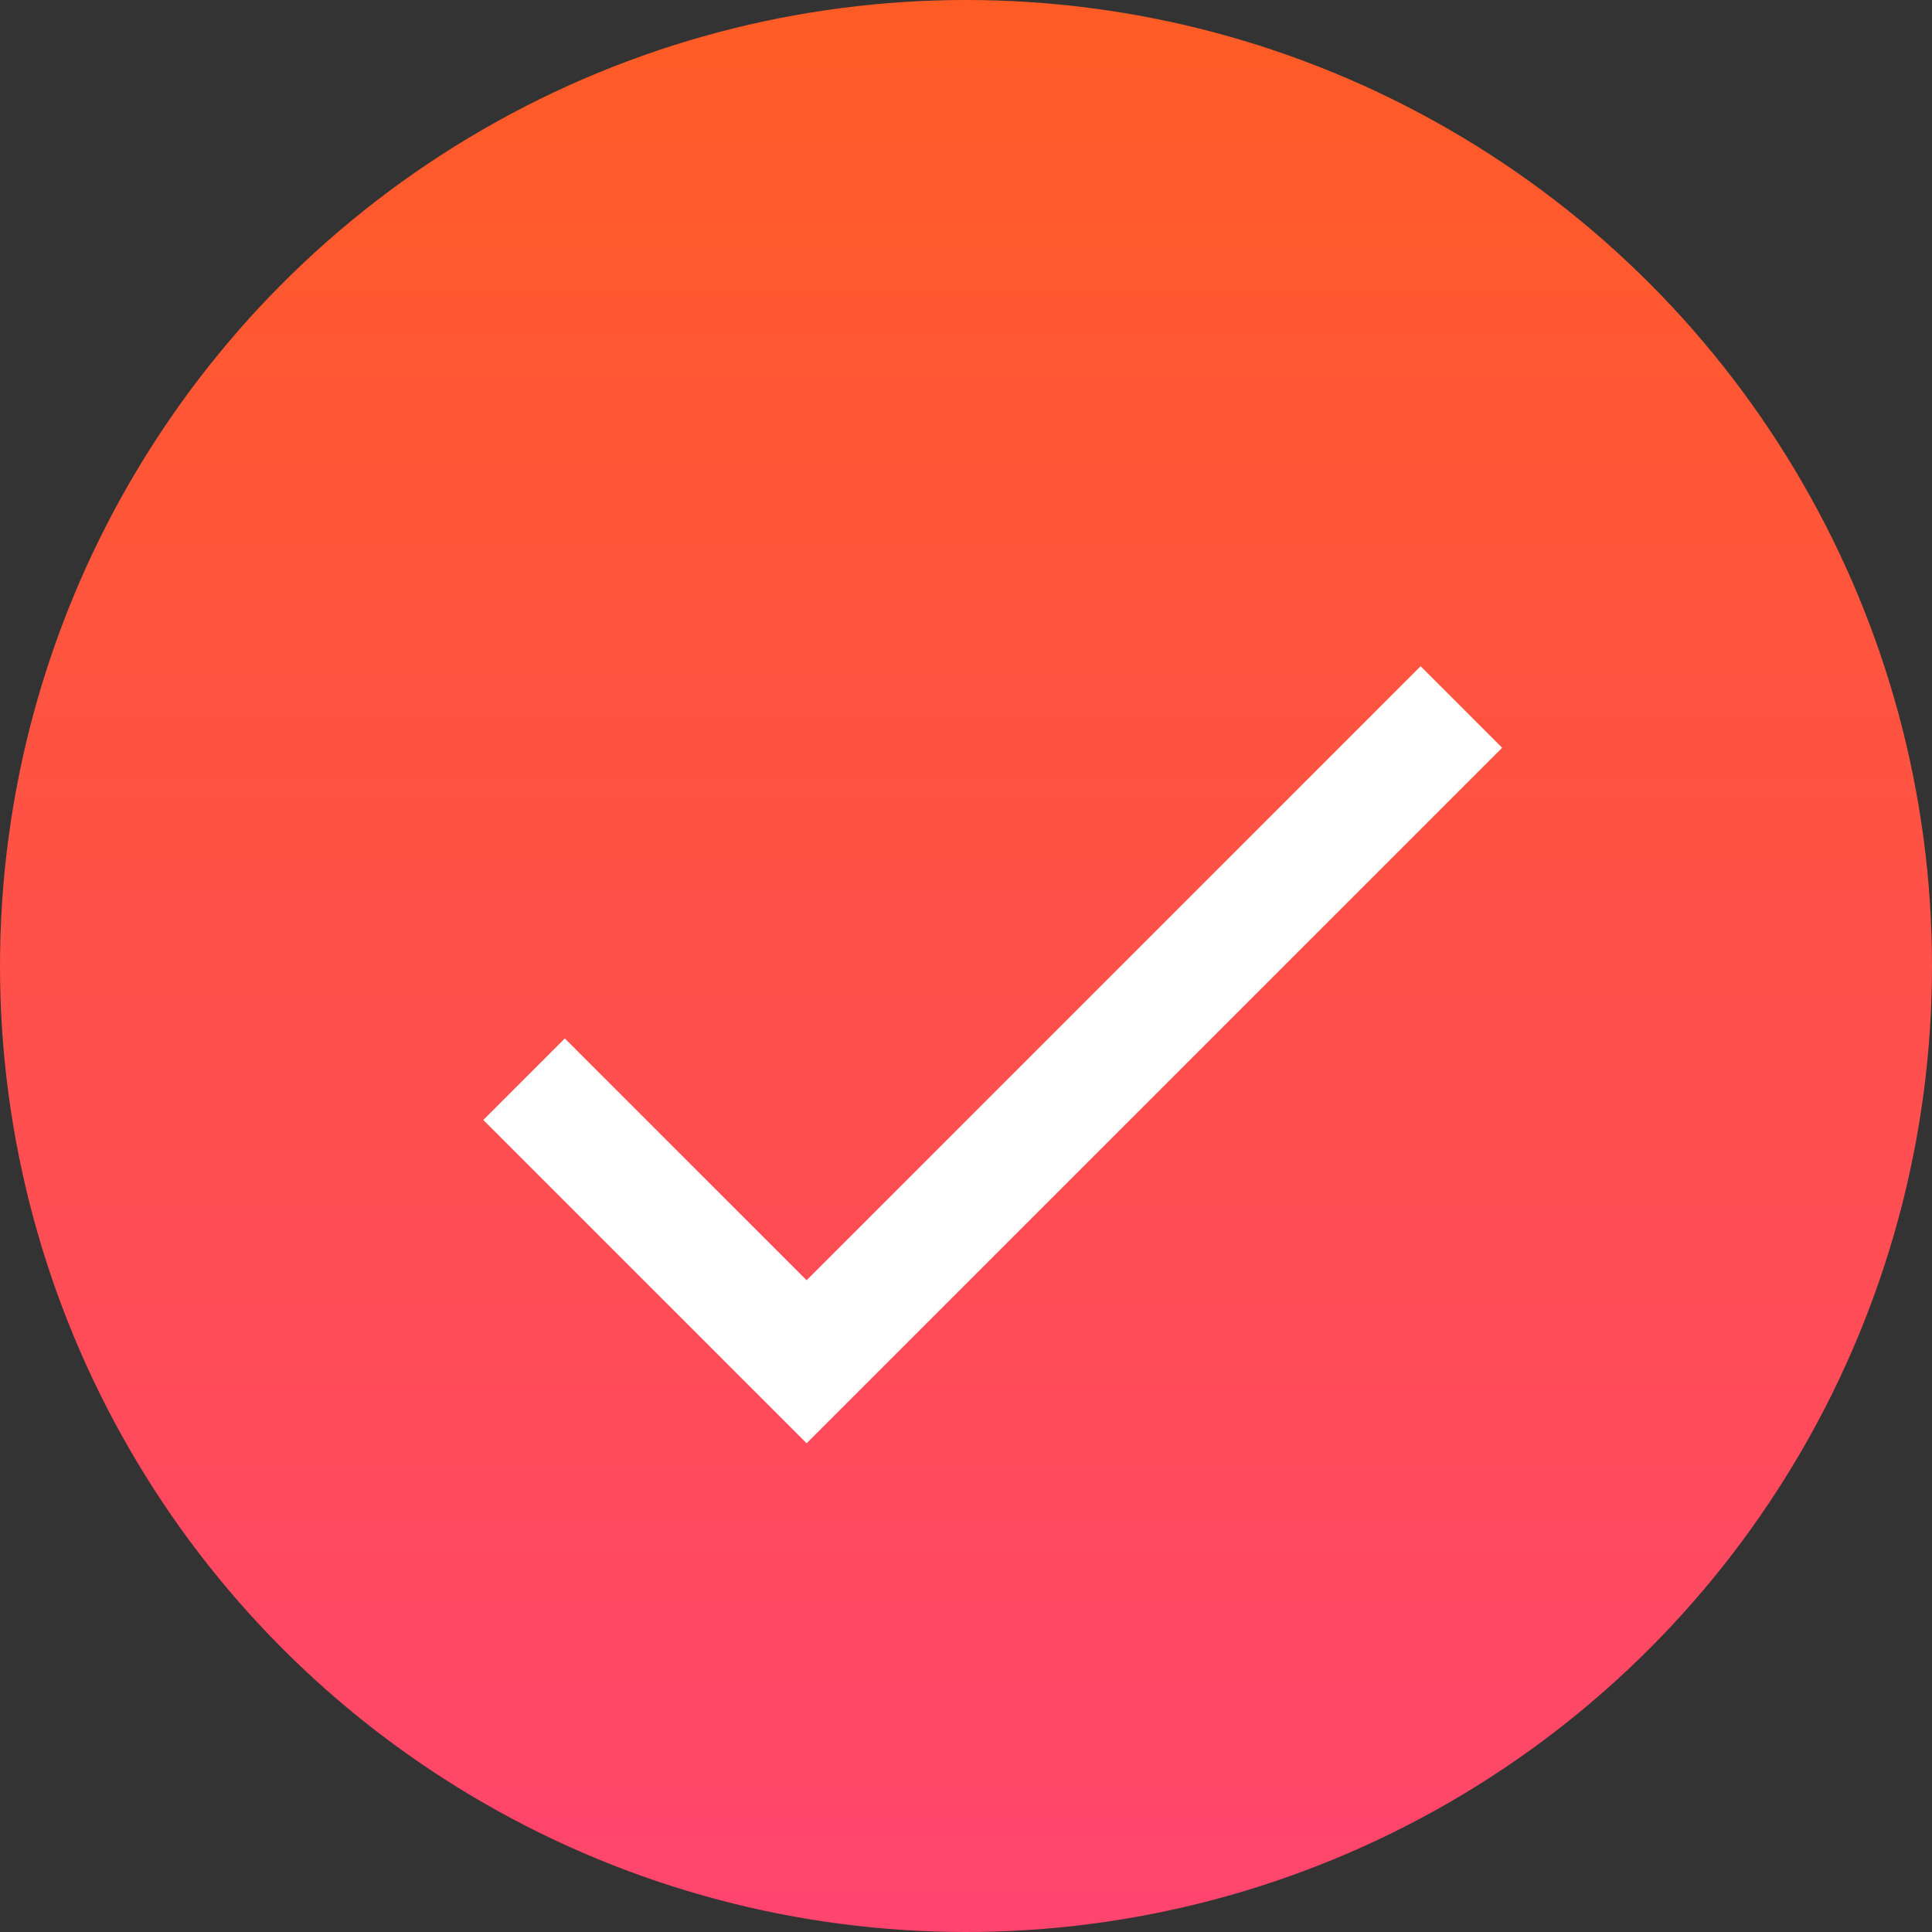 <svg width="20" height="20" viewBox="0 0 400 400" fill="none" xmlns="http://www.w3.org/2000/svg">
<rect x="0" y="0" width="400" height="400" fill="#333333" stroke="none"/>
<circle cx="200" cy="200" r="200" fill="url(#paint0_linear)"/>
<path d="M167 265.062L294.125 137.938L311 154.812L167 298.812L100.062 231.875L116.938 215L167 265.062Z" fill="white"/>
<defs>
<linearGradient id="paint0_linear" x1="200" y1="0" x2="200" y2="400" gradientUnits="userSpaceOnUse">
<stop stop-color="#FF5C25"/>
<stop offset="1" stop-color="#FF456E"/>
</linearGradient>
</defs>
</svg>
